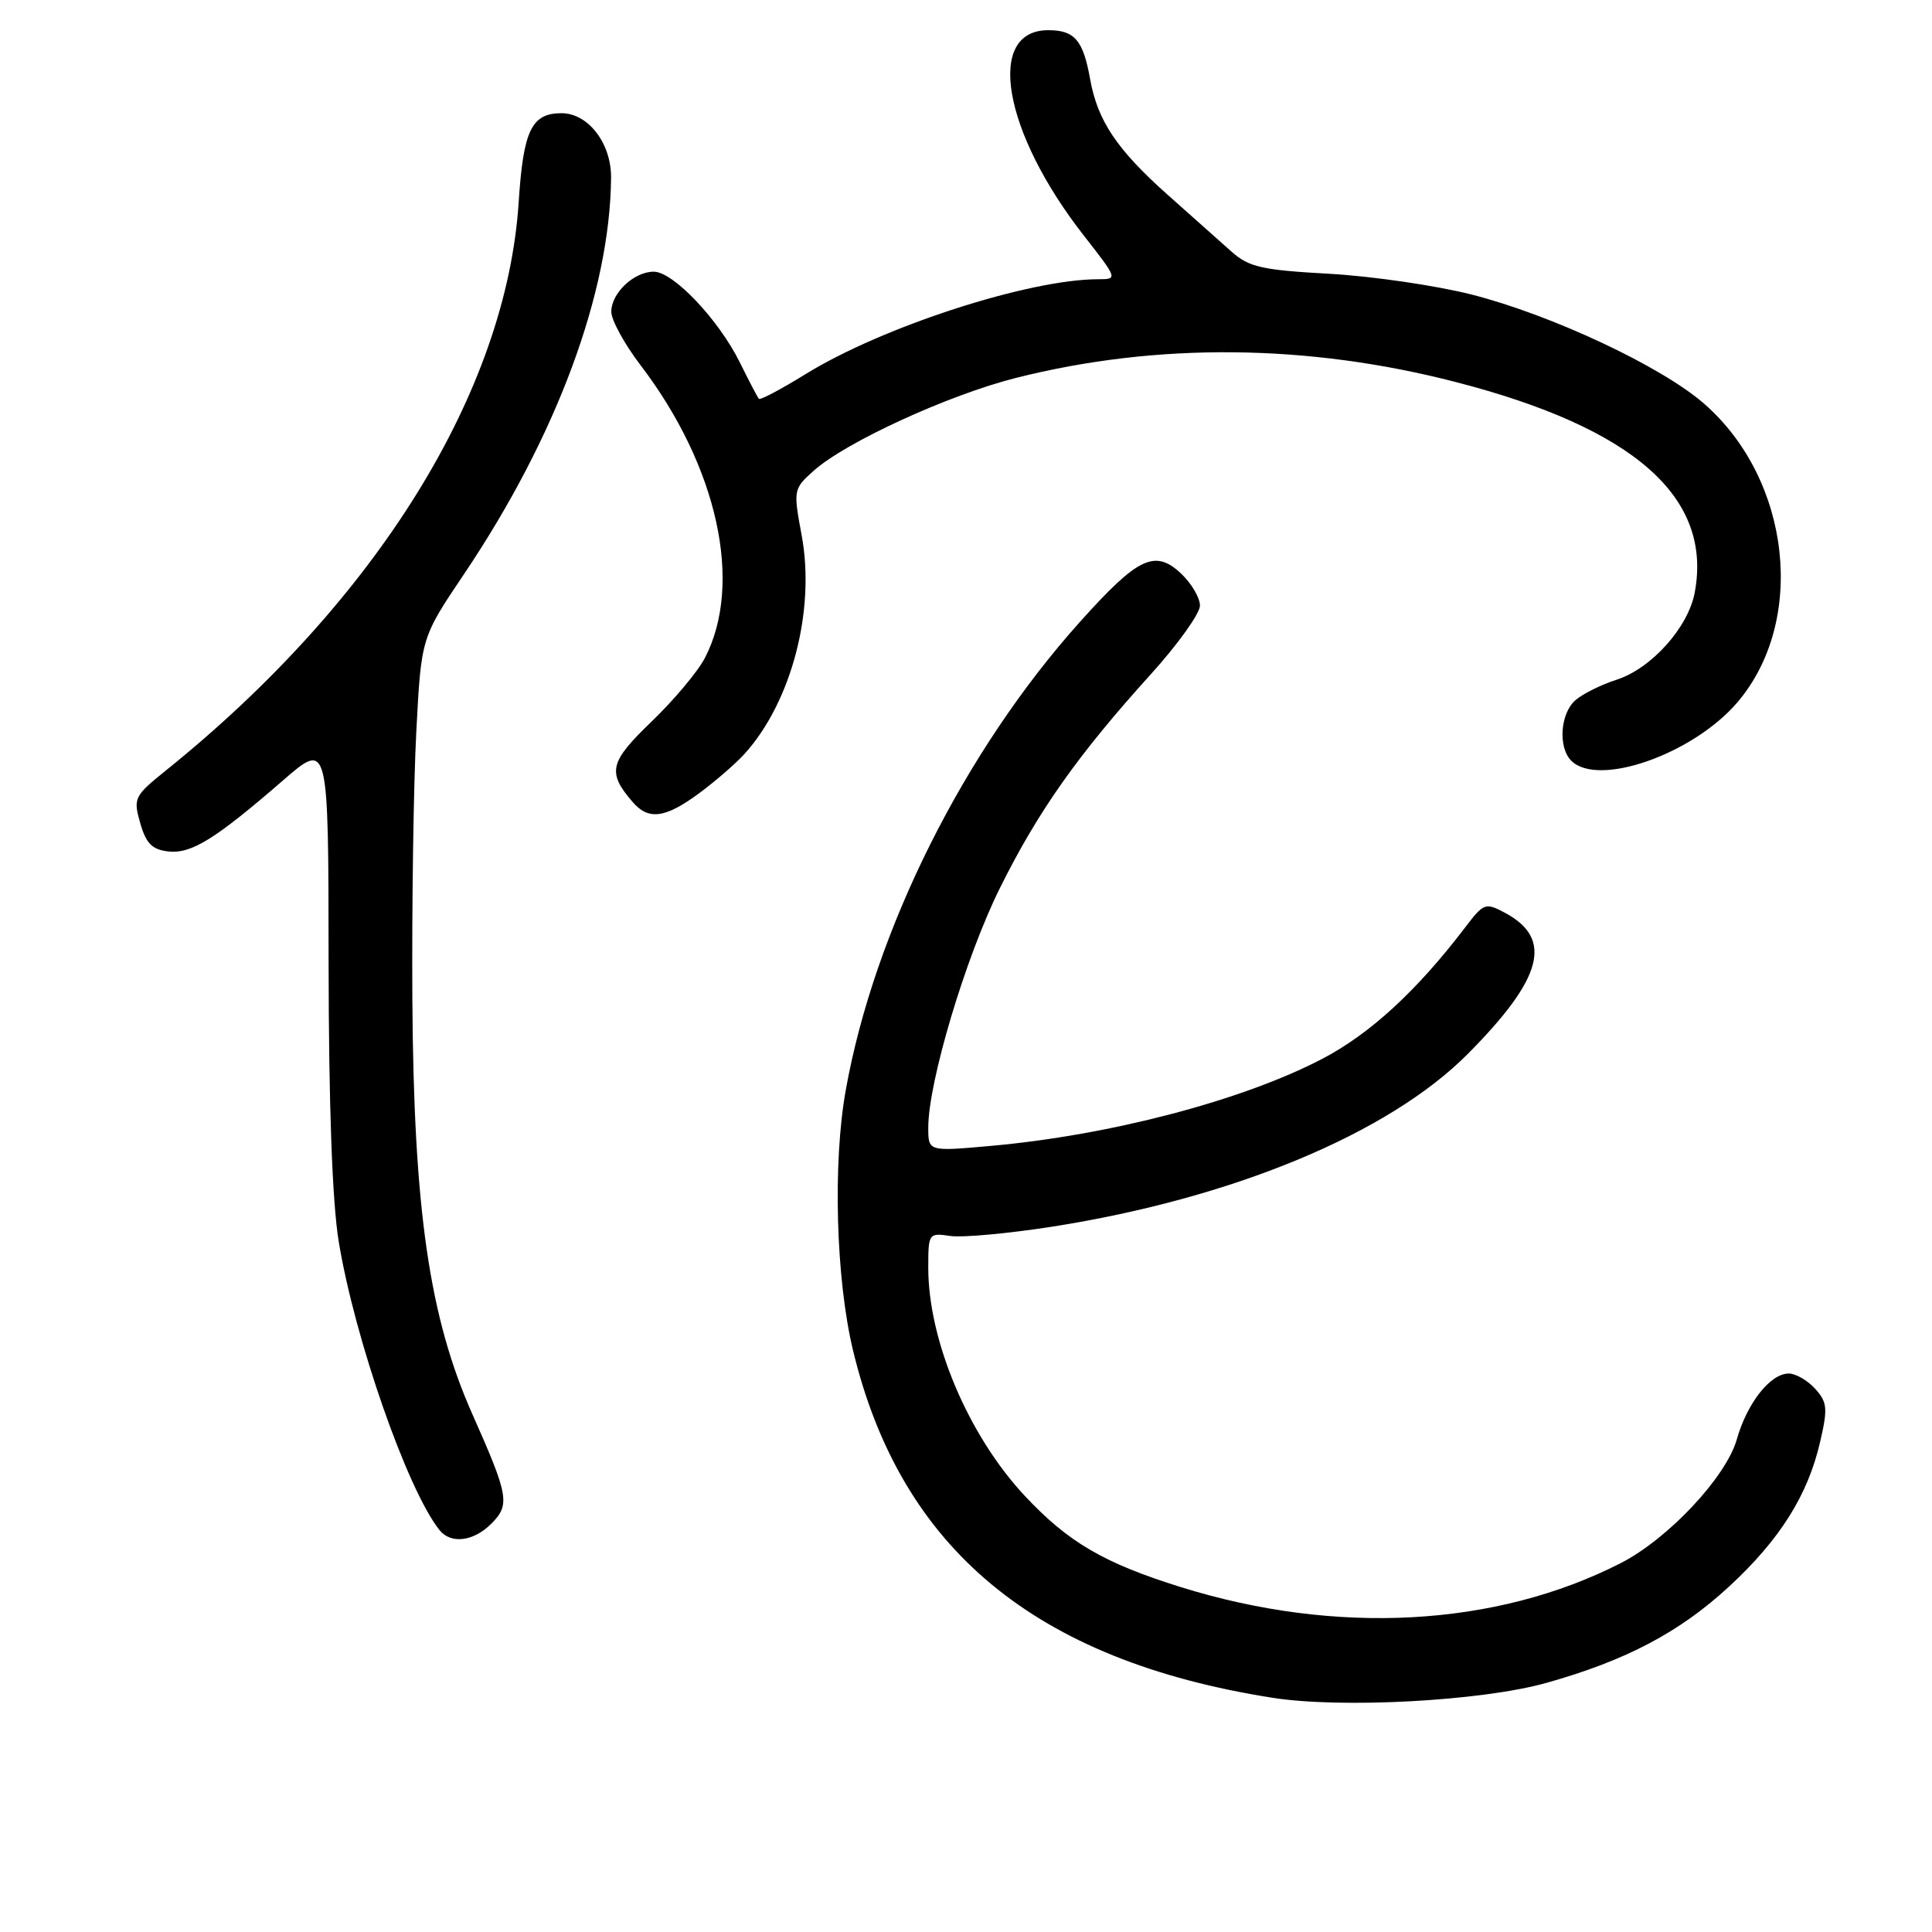 <?xml version="1.0" encoding="UTF-8" standalone="no"?>
<!DOCTYPE svg PUBLIC "-//W3C//DTD SVG 1.1//EN" "http://www.w3.org/Graphics/SVG/1.1/DTD/svg11.dtd" >
<svg xmlns="http://www.w3.org/2000/svg" xmlns:xlink="http://www.w3.org/1999/xlink" version="1.1" viewBox="0 0 256 256">
 <g >
 <path fill="currentColor"
d=" M 204.91 222.99 C 215.48 220.02 222.56 216.28 229.13 210.21 C 235.84 204.01 239.55 198.12 241.17 191.08 C 242.21 186.60 242.13 185.80 240.51 184.01 C 239.51 182.91 237.94 182.00 237.02 182.00 C 234.58 182.00 231.51 185.89 230.13 190.74 C 228.71 195.73 221.01 203.93 214.74 207.13 C 198.21 215.57 177.09 216.72 156.50 210.31 C 146.27 207.12 141.56 204.37 135.80 198.22 C 128.32 190.23 123.00 177.65 123.00 167.99 C 123.00 163.43 123.05 163.35 125.91 163.77 C 127.50 164.01 133.58 163.45 139.42 162.54 C 163.38 158.78 184.02 150.20 194.51 139.63 C 204.45 129.61 205.83 124.39 199.43 120.96 C 196.81 119.56 196.61 119.64 194.11 122.93 C 187.71 131.32 181.53 137.00 175.19 140.31 C 164.63 145.82 147.09 150.43 131.25 151.84 C 123.00 152.58 123.00 152.58 123.00 149.42 C 123.00 143.37 127.94 126.85 132.48 117.70 C 137.55 107.49 142.79 100.06 152.51 89.32 C 156.08 85.37 159.00 81.29 159.00 80.25 C 159.00 79.20 157.87 77.29 156.49 75.99 C 153.04 72.75 150.78 73.83 143.11 82.39 C 127.76 99.50 115.86 123.28 112.07 144.43 C 110.33 154.08 110.76 169.45 113.02 178.89 C 119.34 205.22 137.17 220.01 168.58 224.96 C 177.75 226.41 196.33 225.40 204.91 222.99 Z  M 65.10 201.90 C 67.61 199.39 67.41 198.22 62.62 187.45 C 56.88 174.56 54.82 160.33 54.64 132.50 C 54.56 119.85 54.80 103.88 55.16 97.00 C 55.81 84.50 55.81 84.50 61.48 76.08 C 73.75 57.84 80.83 38.76 80.97 23.56 C 81.01 18.99 77.94 15.00 74.40 15.00 C 70.44 15.00 69.34 17.27 68.73 26.77 C 67.10 51.90 49.92 79.59 22.02 102.06 C 17.77 105.48 17.64 105.76 18.58 109.06 C 19.35 111.76 20.15 112.57 22.28 112.82 C 25.34 113.17 28.49 111.22 37.51 103.40 C 43.52 98.18 43.52 98.18 43.54 127.34 C 43.56 146.53 44.02 159.23 44.88 164.50 C 47.00 177.43 54.00 197.46 58.24 202.75 C 59.75 204.63 62.74 204.26 65.10 201.90 Z  M 92.60 105.14 C 94.74 103.56 97.47 101.20 98.66 99.89 C 104.89 92.99 108.07 80.83 106.22 70.91 C 105.11 64.93 105.13 64.79 107.79 62.40 C 112.00 58.61 125.66 52.34 134.60 50.08 C 153.28 45.36 173.31 45.55 192.93 50.63 C 216.54 56.73 226.93 65.89 224.56 78.52 C 223.69 83.15 218.82 88.58 214.20 90.07 C 212.17 90.72 209.71 91.94 208.75 92.78 C 206.74 94.54 206.43 99.03 208.20 100.80 C 211.75 104.35 224.32 99.94 230.19 93.09 C 239.41 82.32 237.33 63.55 225.79 53.48 C 220.14 48.55 205.61 41.73 195.00 39.03 C 190.32 37.84 181.85 36.60 176.17 36.28 C 167.18 35.78 165.49 35.40 163.17 33.33 C 161.70 32.03 157.90 28.65 154.73 25.82 C 147.98 19.80 145.44 16.01 144.45 10.50 C 143.53 5.33 142.40 4.00 138.91 4.00 C 130.54 4.00 132.88 17.50 143.64 31.25 C 148.10 36.96 148.12 37.00 145.52 37.00 C 136.33 37.00 116.95 43.28 106.78 49.55 C 103.53 51.56 100.73 53.04 100.56 52.85 C 100.39 52.66 99.24 50.48 98.02 48.00 C 95.20 42.32 89.20 36.00 86.63 36.00 C 84.00 36.00 81.00 38.83 81.00 41.31 C 81.00 42.41 82.75 45.61 84.89 48.41 C 95.09 61.79 98.51 77.31 93.41 87.17 C 92.48 88.97 89.30 92.76 86.35 95.60 C 80.75 100.98 80.43 102.32 83.81 106.25 C 85.92 108.71 88.11 108.44 92.60 105.14 Z "/>
</g>
</svg>